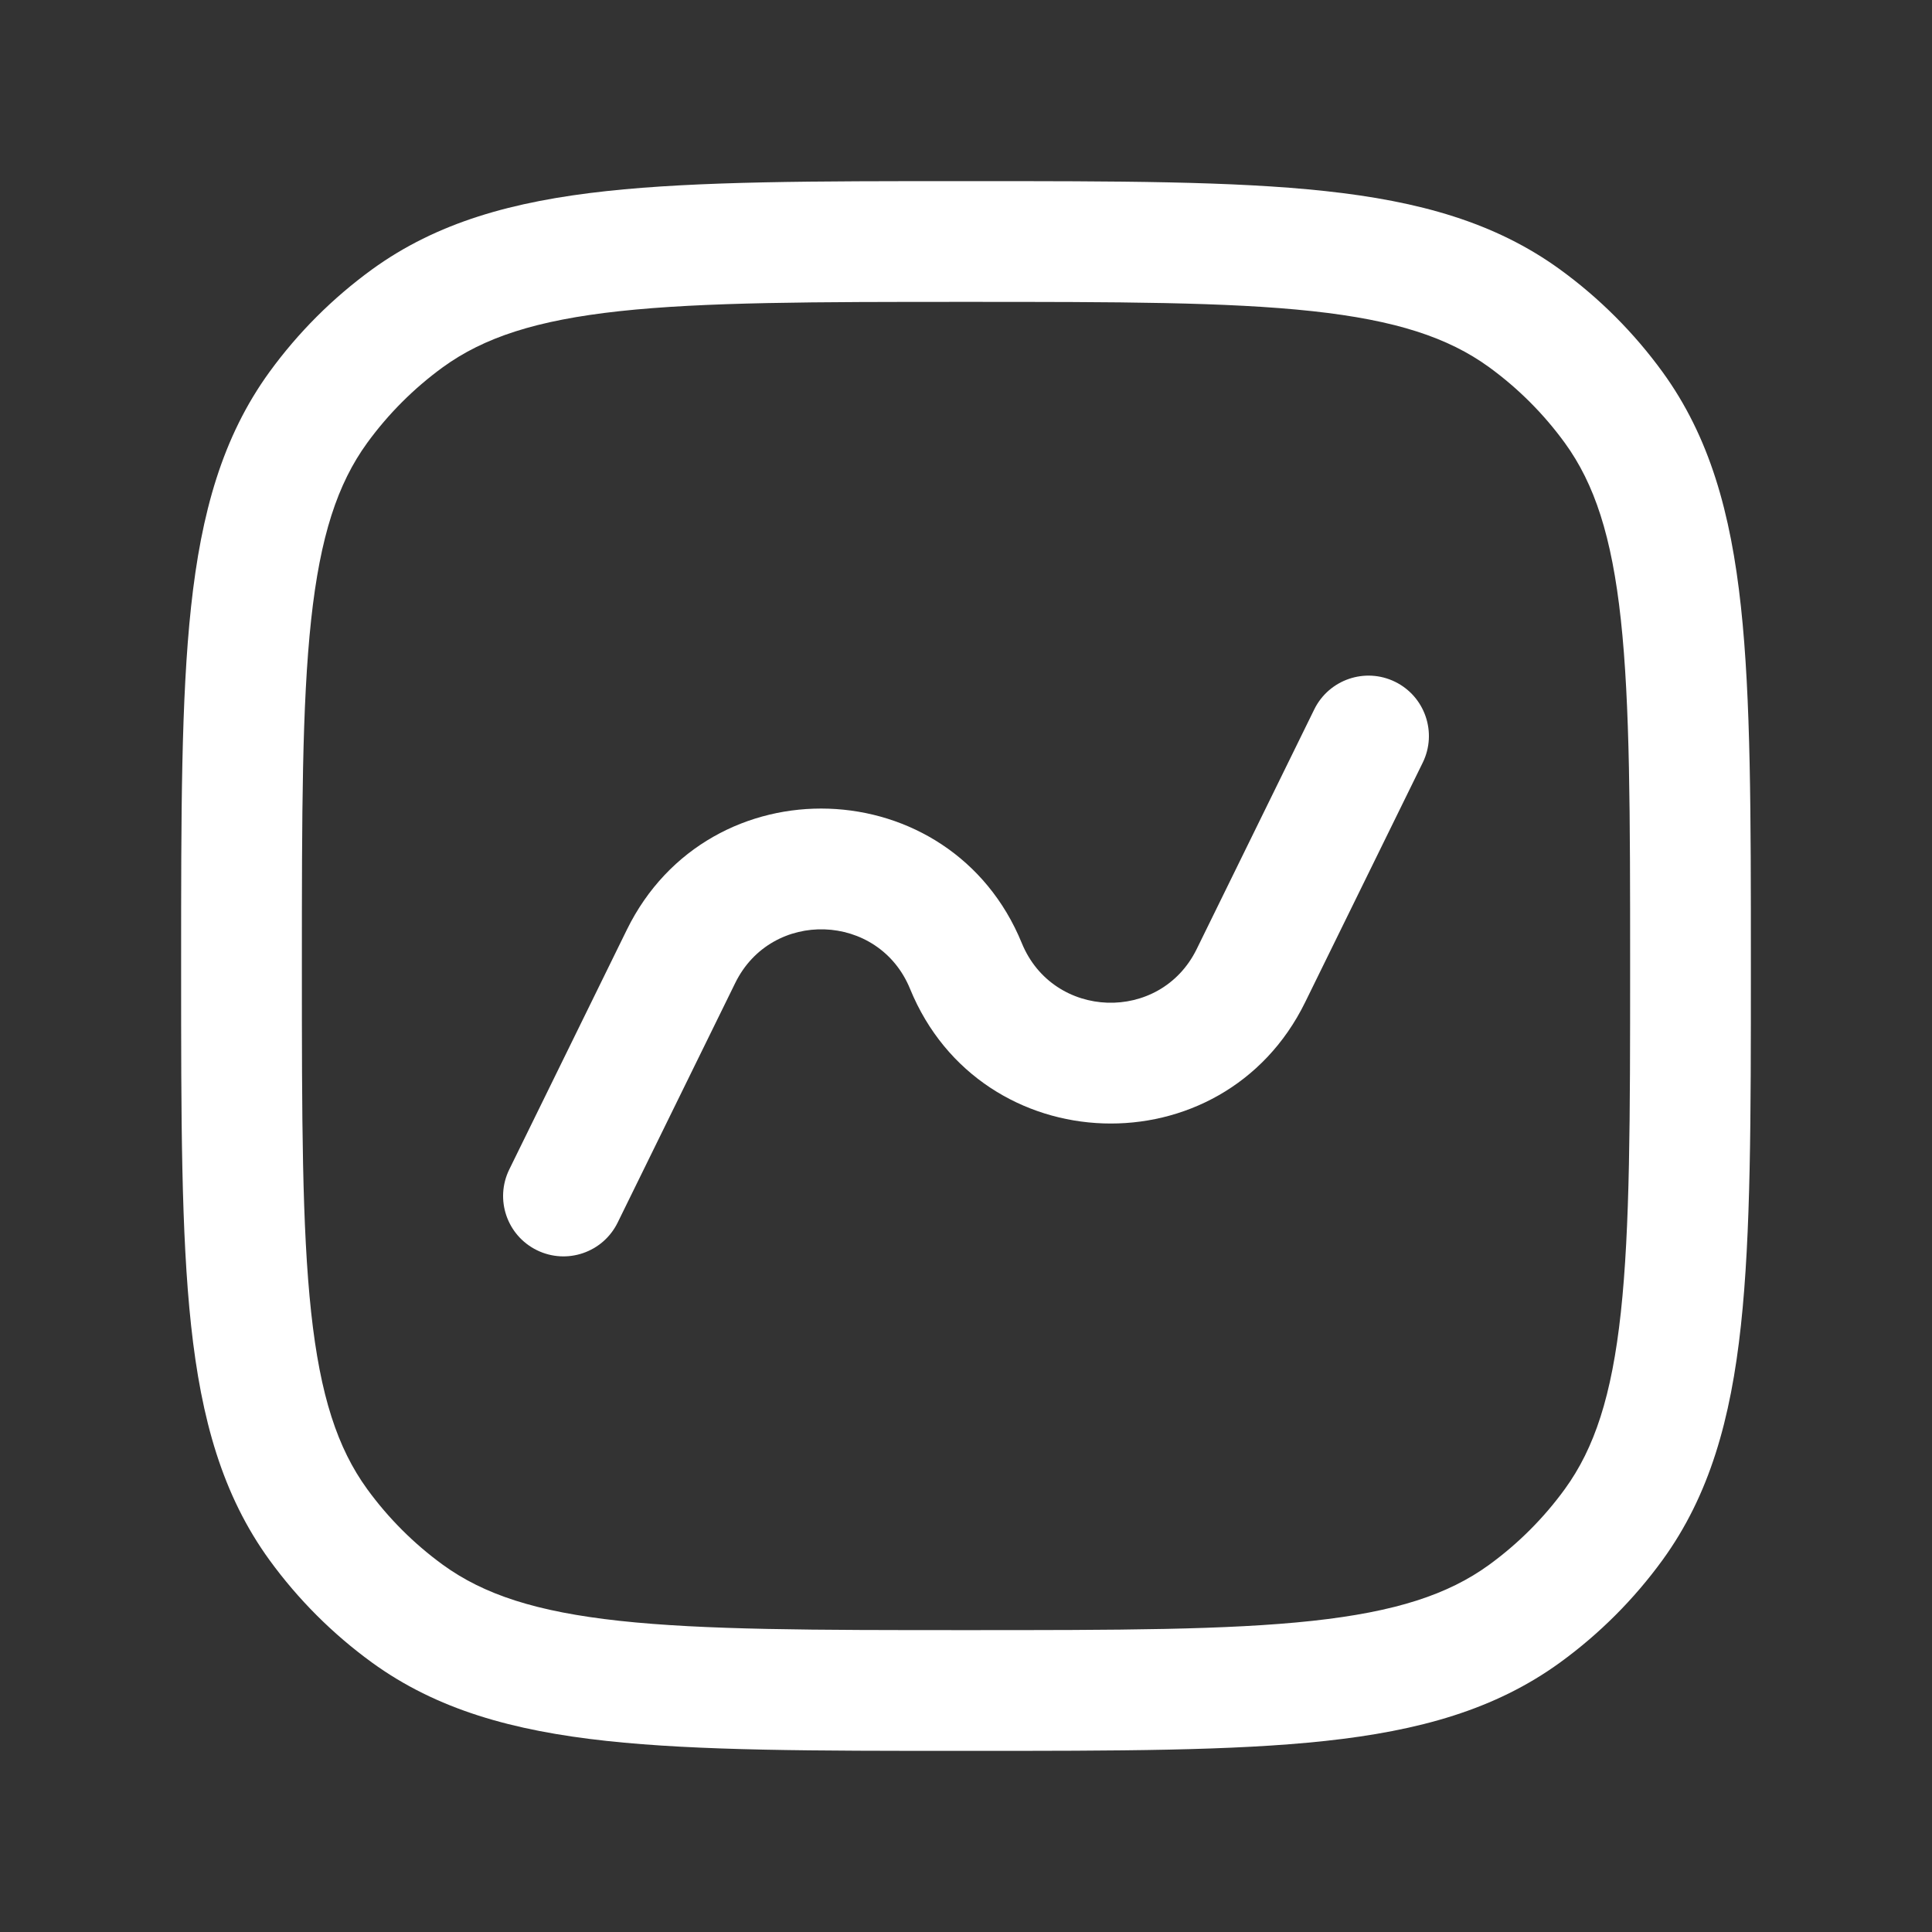 <svg width="20" height="20" viewBox="0 0 20 20" fill="none" xmlns="http://www.w3.org/2000/svg">
<rect x="0" y="0" width="20" height="20" fill="#333333" stroke="none"/>
<path d="M14.728 7.895C14.88 7.585 14.752 7.21 14.442 7.058C14.132 6.906 13.757 7.034 13.605 7.344L12.388 9.825C12.011 10.594 10.903 10.556 10.578 9.764C9.846 7.973 7.341 7.888 6.489 9.625L5.272 12.106C5.12 12.416 5.248 12.79 5.558 12.942C5.868 13.094 6.242 12.966 6.394 12.656L7.611 10.176C7.988 9.407 9.097 9.444 9.421 10.237C10.154 12.028 12.659 12.113 13.511 10.375L14.728 7.895Z" fill="white"/>
<path fill-rule="evenodd" clip-rule="evenodd" d="M13.72 1.978C12.768 1.875 11.568 1.875 10.038 1.875H9.962C8.432 1.875 7.232 1.875 6.28 1.978C5.309 2.083 4.522 2.302 3.85 2.79C3.443 3.086 3.086 3.443 2.79 3.85C2.302 4.522 2.083 5.309 1.978 6.28C1.875 7.232 1.875 8.432 1.875 9.962V10.038C1.875 11.568 1.875 12.768 1.978 13.72C2.083 14.691 2.302 15.478 2.79 16.15C3.086 16.557 3.443 16.914 3.85 17.21C4.522 17.698 5.309 17.917 6.28 18.022C7.232 18.125 8.432 18.125 9.962 18.125H10.038C11.568 18.125 12.768 18.125 13.72 18.022C14.691 17.917 15.478 17.698 16.15 17.21C16.557 16.914 16.914 16.557 17.21 16.15C17.698 15.478 17.917 14.691 18.022 13.72C18.125 12.768 18.125 11.568 18.125 10.038V9.962C18.125 8.432 18.125 7.232 18.022 6.28C17.917 5.309 17.698 4.522 17.21 3.85C16.914 3.443 16.557 3.086 16.15 2.79C15.478 2.302 14.691 2.083 13.72 1.978ZM4.585 3.801C5.008 3.494 5.55 3.315 6.415 3.221C7.292 3.126 8.424 3.125 10 3.125C11.576 3.125 12.708 3.126 13.585 3.221C14.45 3.315 14.992 3.494 15.415 3.801C15.716 4.02 15.98 4.284 16.199 4.585C16.506 5.008 16.685 5.55 16.779 6.415C16.874 7.292 16.875 8.424 16.875 10C16.875 11.576 16.874 12.708 16.779 13.585C16.685 14.45 16.506 14.992 16.199 15.415C15.98 15.716 15.716 15.98 15.415 16.199C14.992 16.506 14.45 16.685 13.585 16.779C12.708 16.874 11.576 16.875 10 16.875C8.424 16.875 7.292 16.874 6.415 16.779C5.55 16.685 5.008 16.506 4.585 16.199C4.284 15.98 4.02 15.716 3.801 15.415C3.494 14.992 3.315 14.45 3.221 13.585C3.126 12.708 3.125 11.576 3.125 10C3.125 8.424 3.126 7.292 3.221 6.415C3.315 5.55 3.494 5.008 3.801 4.585C4.02 4.284 4.284 4.02 4.585 3.801Z" fill="white"/>
</svg>
